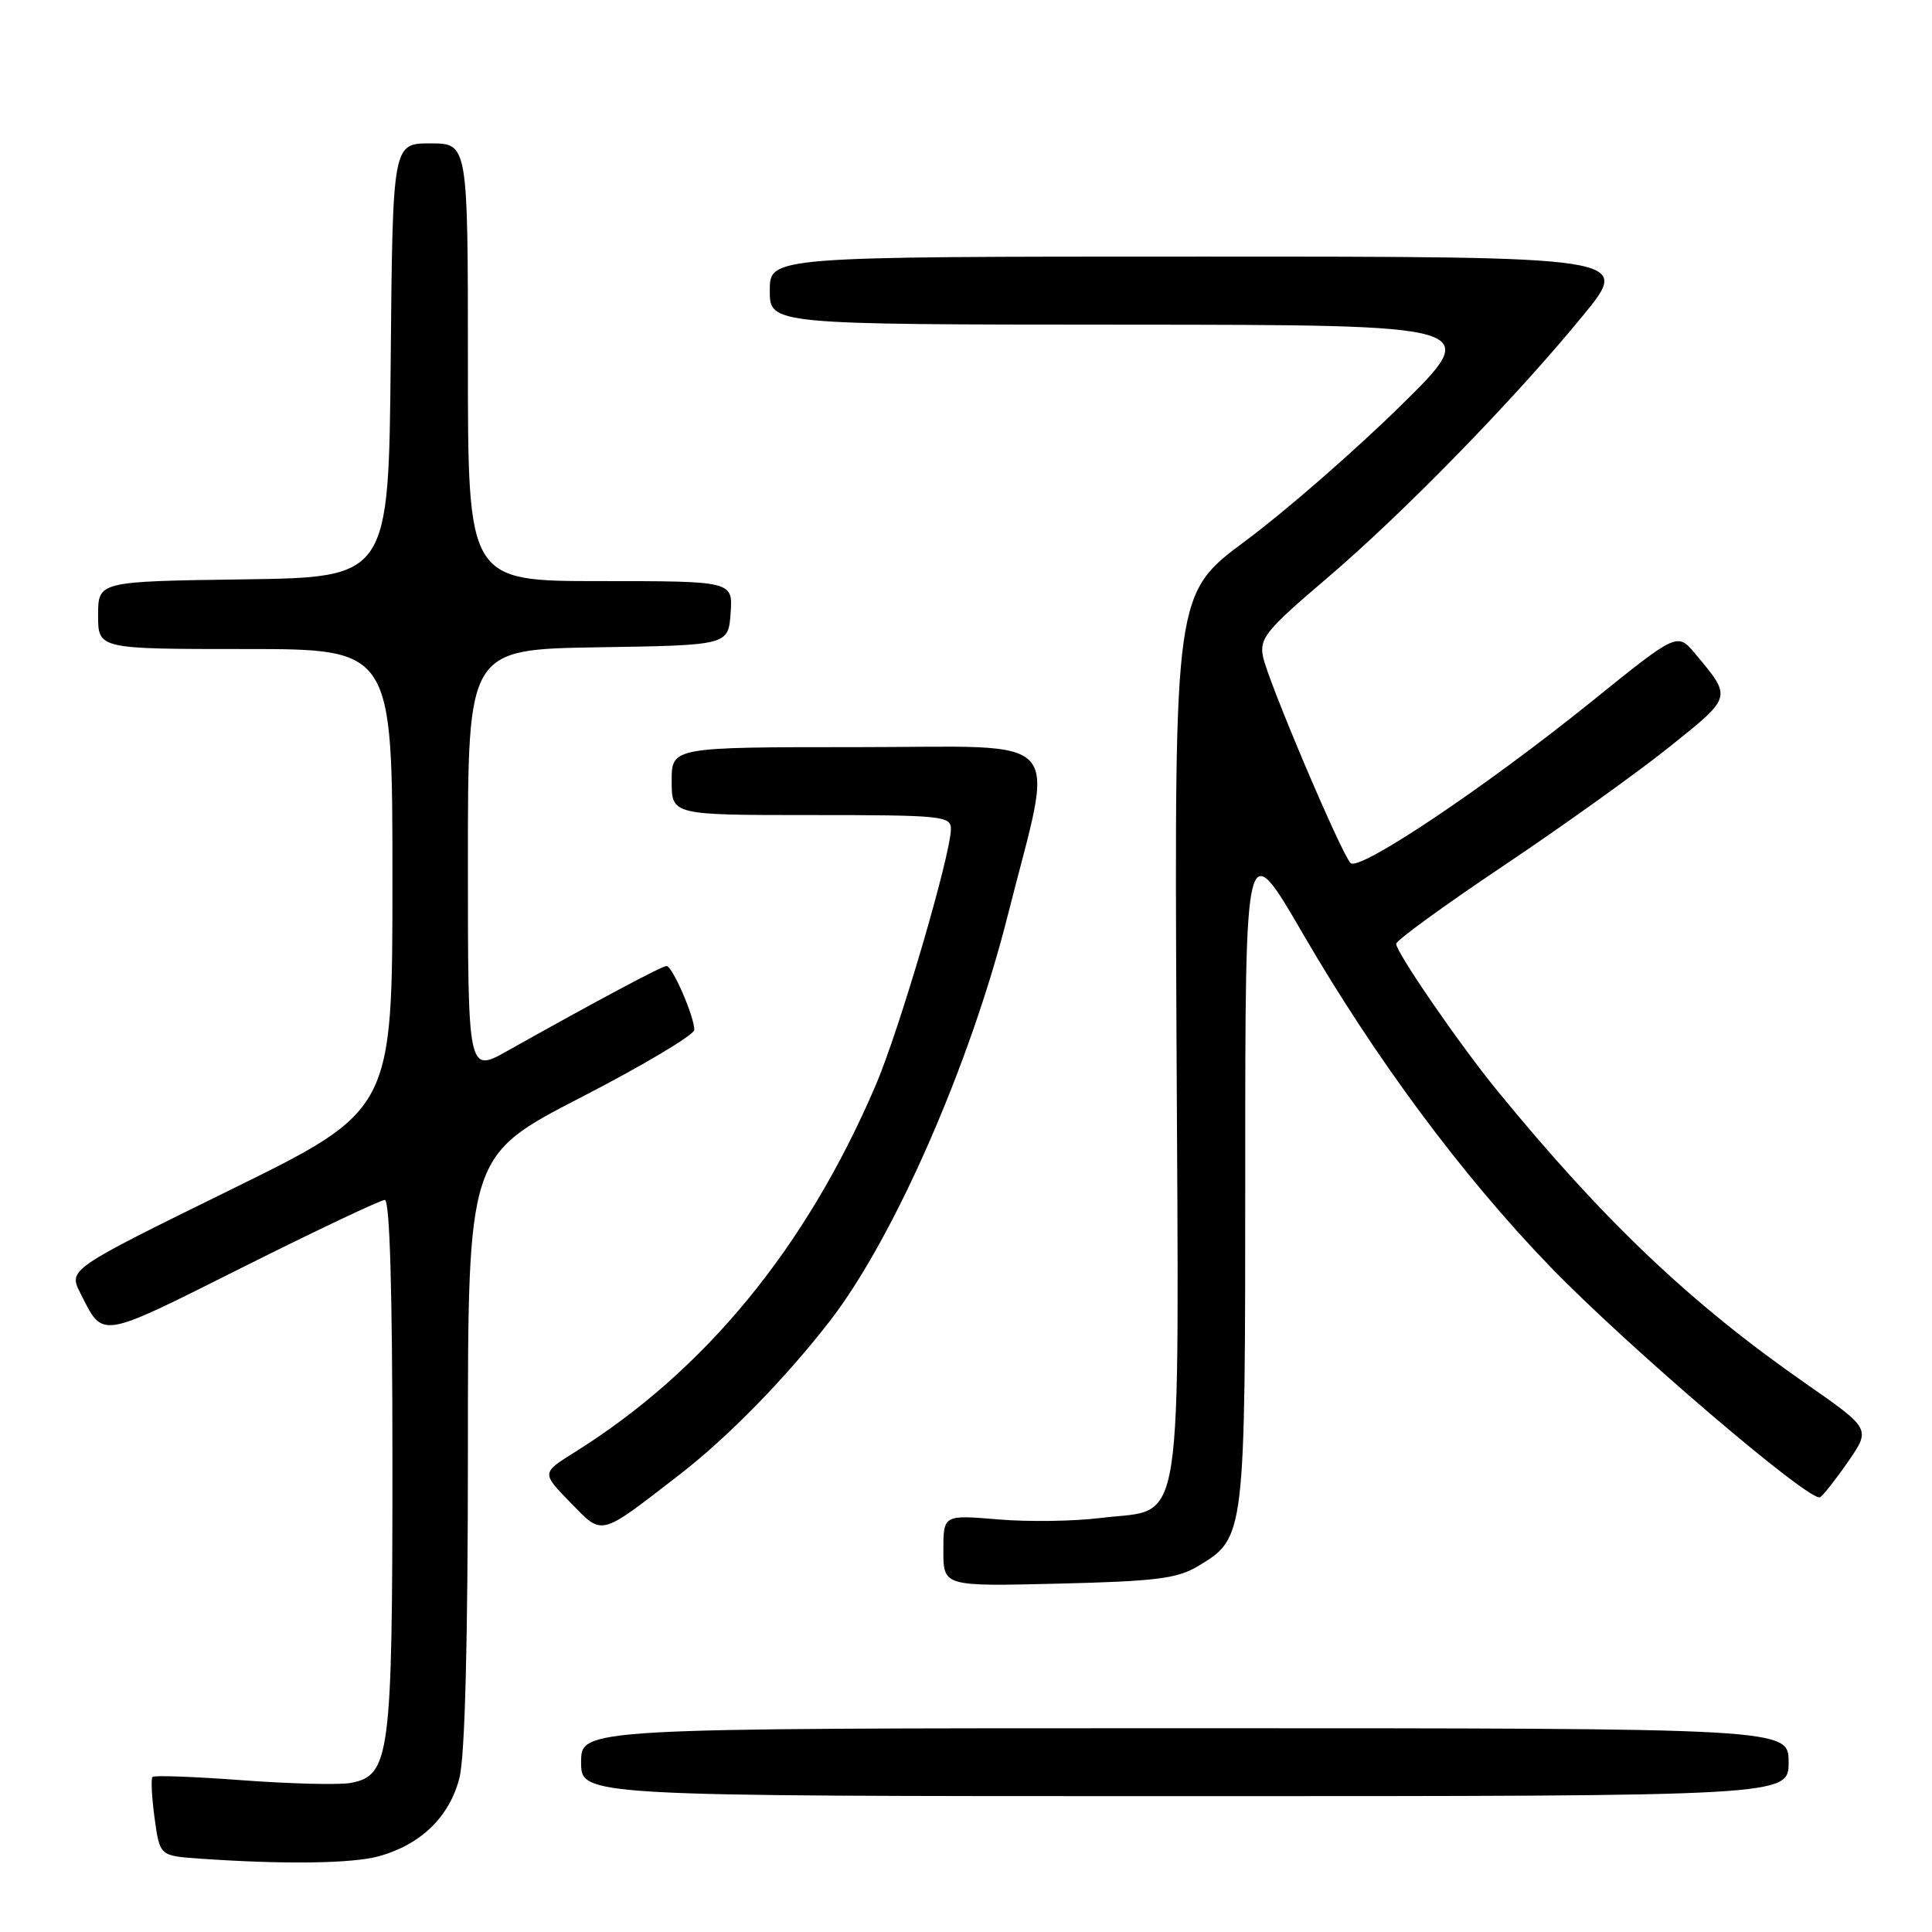 <?xml version="1.0" encoding="UTF-8" standalone="no"?>
<!DOCTYPE svg PUBLIC "-//W3C//DTD SVG 1.1//EN" "http://www.w3.org/Graphics/SVG/1.1/DTD/svg11.dtd" >
<svg xmlns="http://www.w3.org/2000/svg" xmlns:xlink="http://www.w3.org/1999/xlink" version="1.1" viewBox="0 0 256 256">
 <g >
 <path fill="currentColor"
d=" M 50.22 245.96 C 55.79 244.41 59.58 240.71 60.88 235.57 C 61.61 232.66 62.00 217.63 62.00 192.12 C 62.00 153.13 62.00 153.13 77.00 145.40 C 85.25 141.15 92.00 137.12 92.00 136.46 C 92.00 134.69 89.09 128.00 88.32 128.00 C 87.71 128.00 79.01 132.64 67.25 139.24 C 62.00 142.19 62.00 142.19 62.00 114.12 C 62.00 86.05 62.00 86.05 79.25 85.77 C 96.50 85.50 96.50 85.50 96.81 81.25 C 97.11 77.00 97.11 77.00 79.56 77.00 C 62.00 77.00 62.00 77.00 62.00 48.00 C 62.00 19.00 62.00 19.00 57.02 19.00 C 52.03 19.00 52.03 19.00 51.77 47.75 C 51.50 76.50 51.50 76.50 32.25 76.77 C 13.00 77.04 13.00 77.04 13.00 81.52 C 13.00 86.00 13.00 86.00 32.50 86.00 C 52.00 86.00 52.00 86.00 52.00 116.55 C 52.00 147.11 52.00 147.11 30.53 157.66 C 9.06 168.21 9.06 168.21 10.65 171.35 C 13.73 177.42 12.93 177.55 32.08 167.96 C 41.92 163.03 50.43 159.00 50.99 159.00 C 51.65 159.00 52.00 171.10 52.00 194.03 C 52.00 232.63 51.66 235.26 46.51 236.24 C 45.02 236.53 38.59 236.37 32.22 235.90 C 25.85 235.42 20.45 235.22 20.21 235.45 C 19.98 235.68 20.11 238.13 20.48 240.89 C 21.17 245.90 21.17 245.90 26.34 246.27 C 37.57 247.06 46.68 246.94 50.22 245.96 Z  M 237.00 233.50 C 237.00 229.00 237.00 229.00 157.00 229.00 C 77.00 229.00 77.00 229.00 77.00 233.50 C 77.00 238.00 77.00 238.00 157.00 238.00 C 237.00 238.00 237.00 238.00 237.00 233.50 Z  M 158.73 207.53 C 165.01 203.76 165.00 203.83 165.00 154.89 C 165.00 110.58 165.00 110.58 172.63 123.71 C 182.33 140.39 193.70 155.71 205.35 167.78 C 215.51 178.31 239.92 199.17 241.17 198.39 C 241.61 198.12 243.30 195.97 244.93 193.61 C 247.88 189.32 247.88 189.32 239.19 183.27 C 223.99 172.68 212.54 161.81 198.38 144.50 C 193.46 138.49 185.00 126.20 185.00 125.06 C 185.00 124.61 191.41 119.95 199.25 114.70 C 207.09 109.44 216.98 102.36 221.22 98.96 C 229.58 92.26 229.52 92.49 224.64 86.64 C 222.25 83.79 222.25 83.79 210.95 92.91 C 196.86 104.28 180.11 115.51 178.96 114.36 C 177.72 113.12 167.98 90.17 167.35 86.99 C 166.87 84.59 167.78 83.47 175.65 76.77 C 185.91 68.05 200.76 52.82 209.82 41.73 C 216.14 34.00 216.14 34.00 159.07 34.00 C 102.00 34.00 102.00 34.00 102.00 38.50 C 102.00 43.00 102.00 43.00 149.25 43.02 C 196.50 43.05 196.50 43.05 185.50 53.85 C 179.45 59.79 170.25 67.80 165.06 71.65 C 155.62 78.65 155.62 78.65 155.89 137.11 C 156.21 205.05 157.04 199.74 145.91 201.13 C 142.38 201.58 136.24 201.67 132.25 201.33 C 125.00 200.72 125.00 200.72 125.00 205.47 C 125.00 210.21 125.00 210.21 140.25 209.84 C 153.13 209.53 156.00 209.17 158.73 207.53 Z  M 90.00 195.43 C 96.43 190.46 104.01 182.72 109.96 175.04 C 118.46 164.07 128.55 141.05 133.54 121.27 C 139.76 96.60 141.90 99.00 113.61 99.00 C 89.00 99.00 89.00 99.00 89.00 103.50 C 89.00 108.00 89.00 108.00 107.50 108.00 C 124.76 108.00 126.00 108.12 126.00 109.83 C 126.00 113.21 119.19 136.43 116.04 143.79 C 106.84 165.29 93.44 181.62 76.13 192.44 C 71.76 195.17 71.76 195.17 75.57 199.08 C 79.93 203.54 79.29 203.70 90.00 195.43 Z "/>
</g>
</svg>